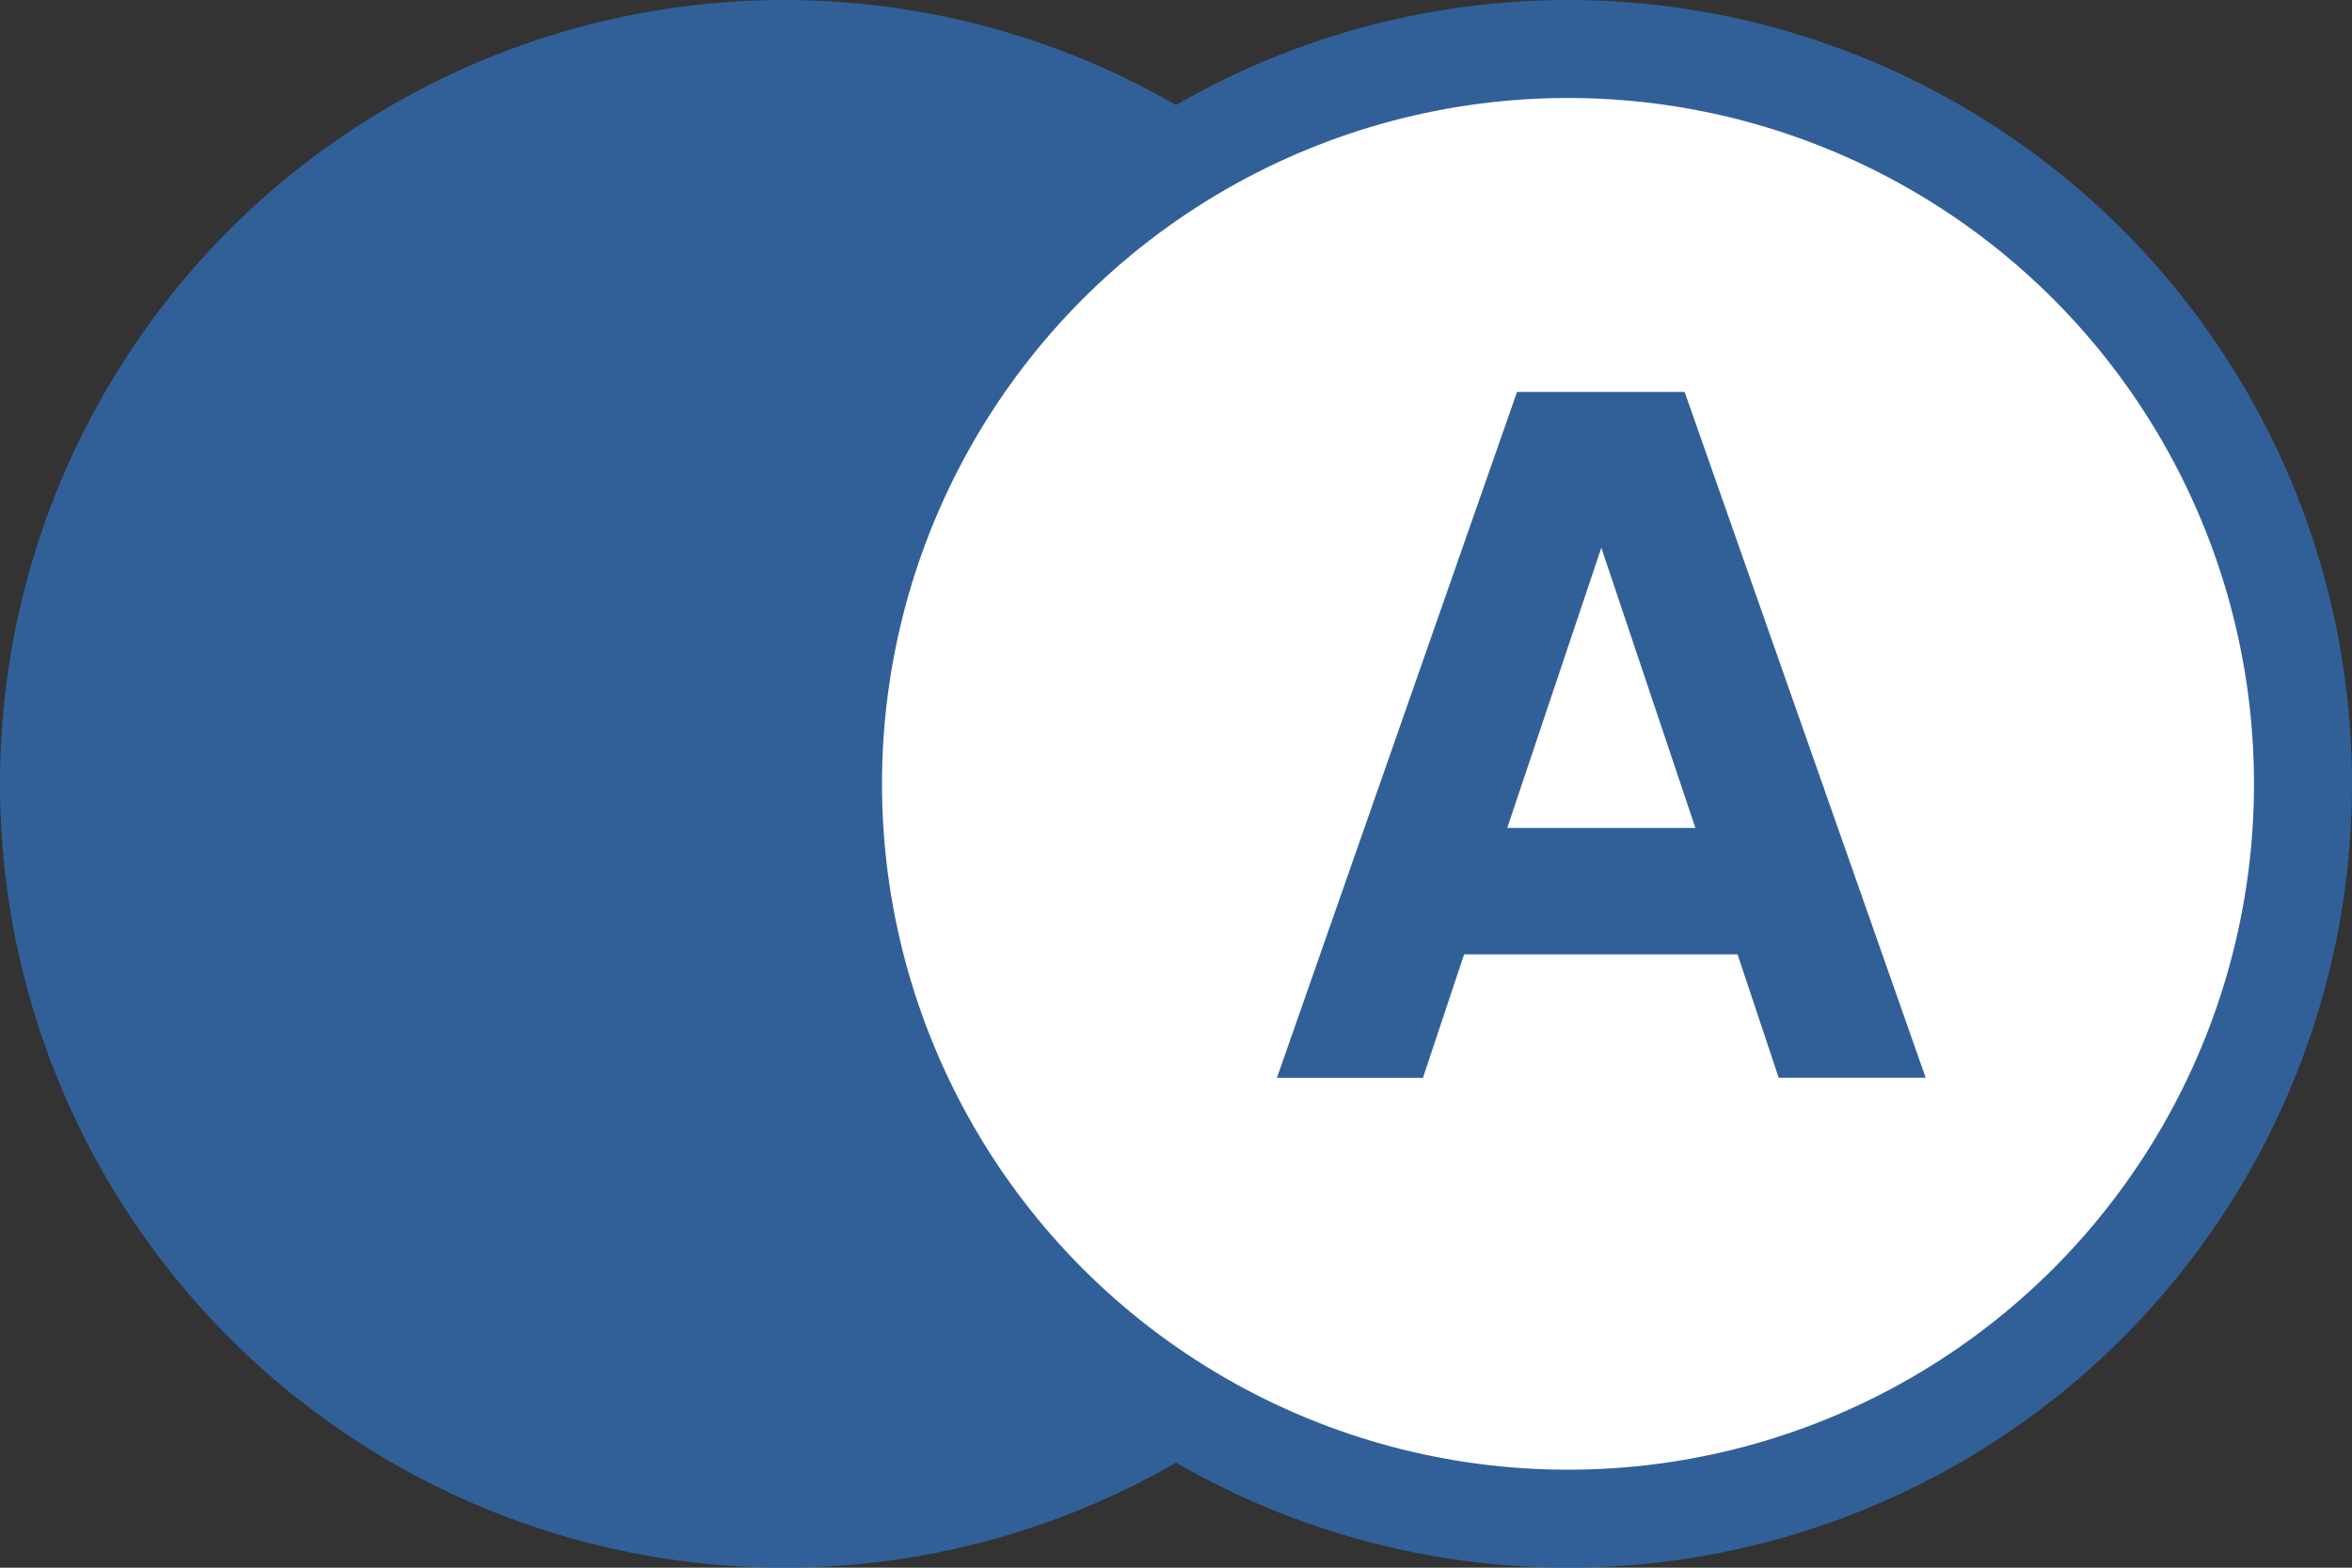 <svg width="48" height="32" fill="none" xmlns="http://www.w3.org/2000/svg">
    <rect width="100%" height="100%" fill="#333333" stroke="none"/>
    <circle class="firsl-circle" cx="16" cy="16" r="16" fill="#316099"/>
    <circle cx="32" cy="16" r="15" fill="#fff" stroke="#316099" stroke-width="2"/>
    <path d="M39.3 22 34.38 8h-3.42l-4.9 14h2.98l.84-2.52h5.58L36.3 22h3Zm-6.62-10.82 1.92 5.72h-3.84l1.92-5.72Z" fill="#316099"/>
</svg>
